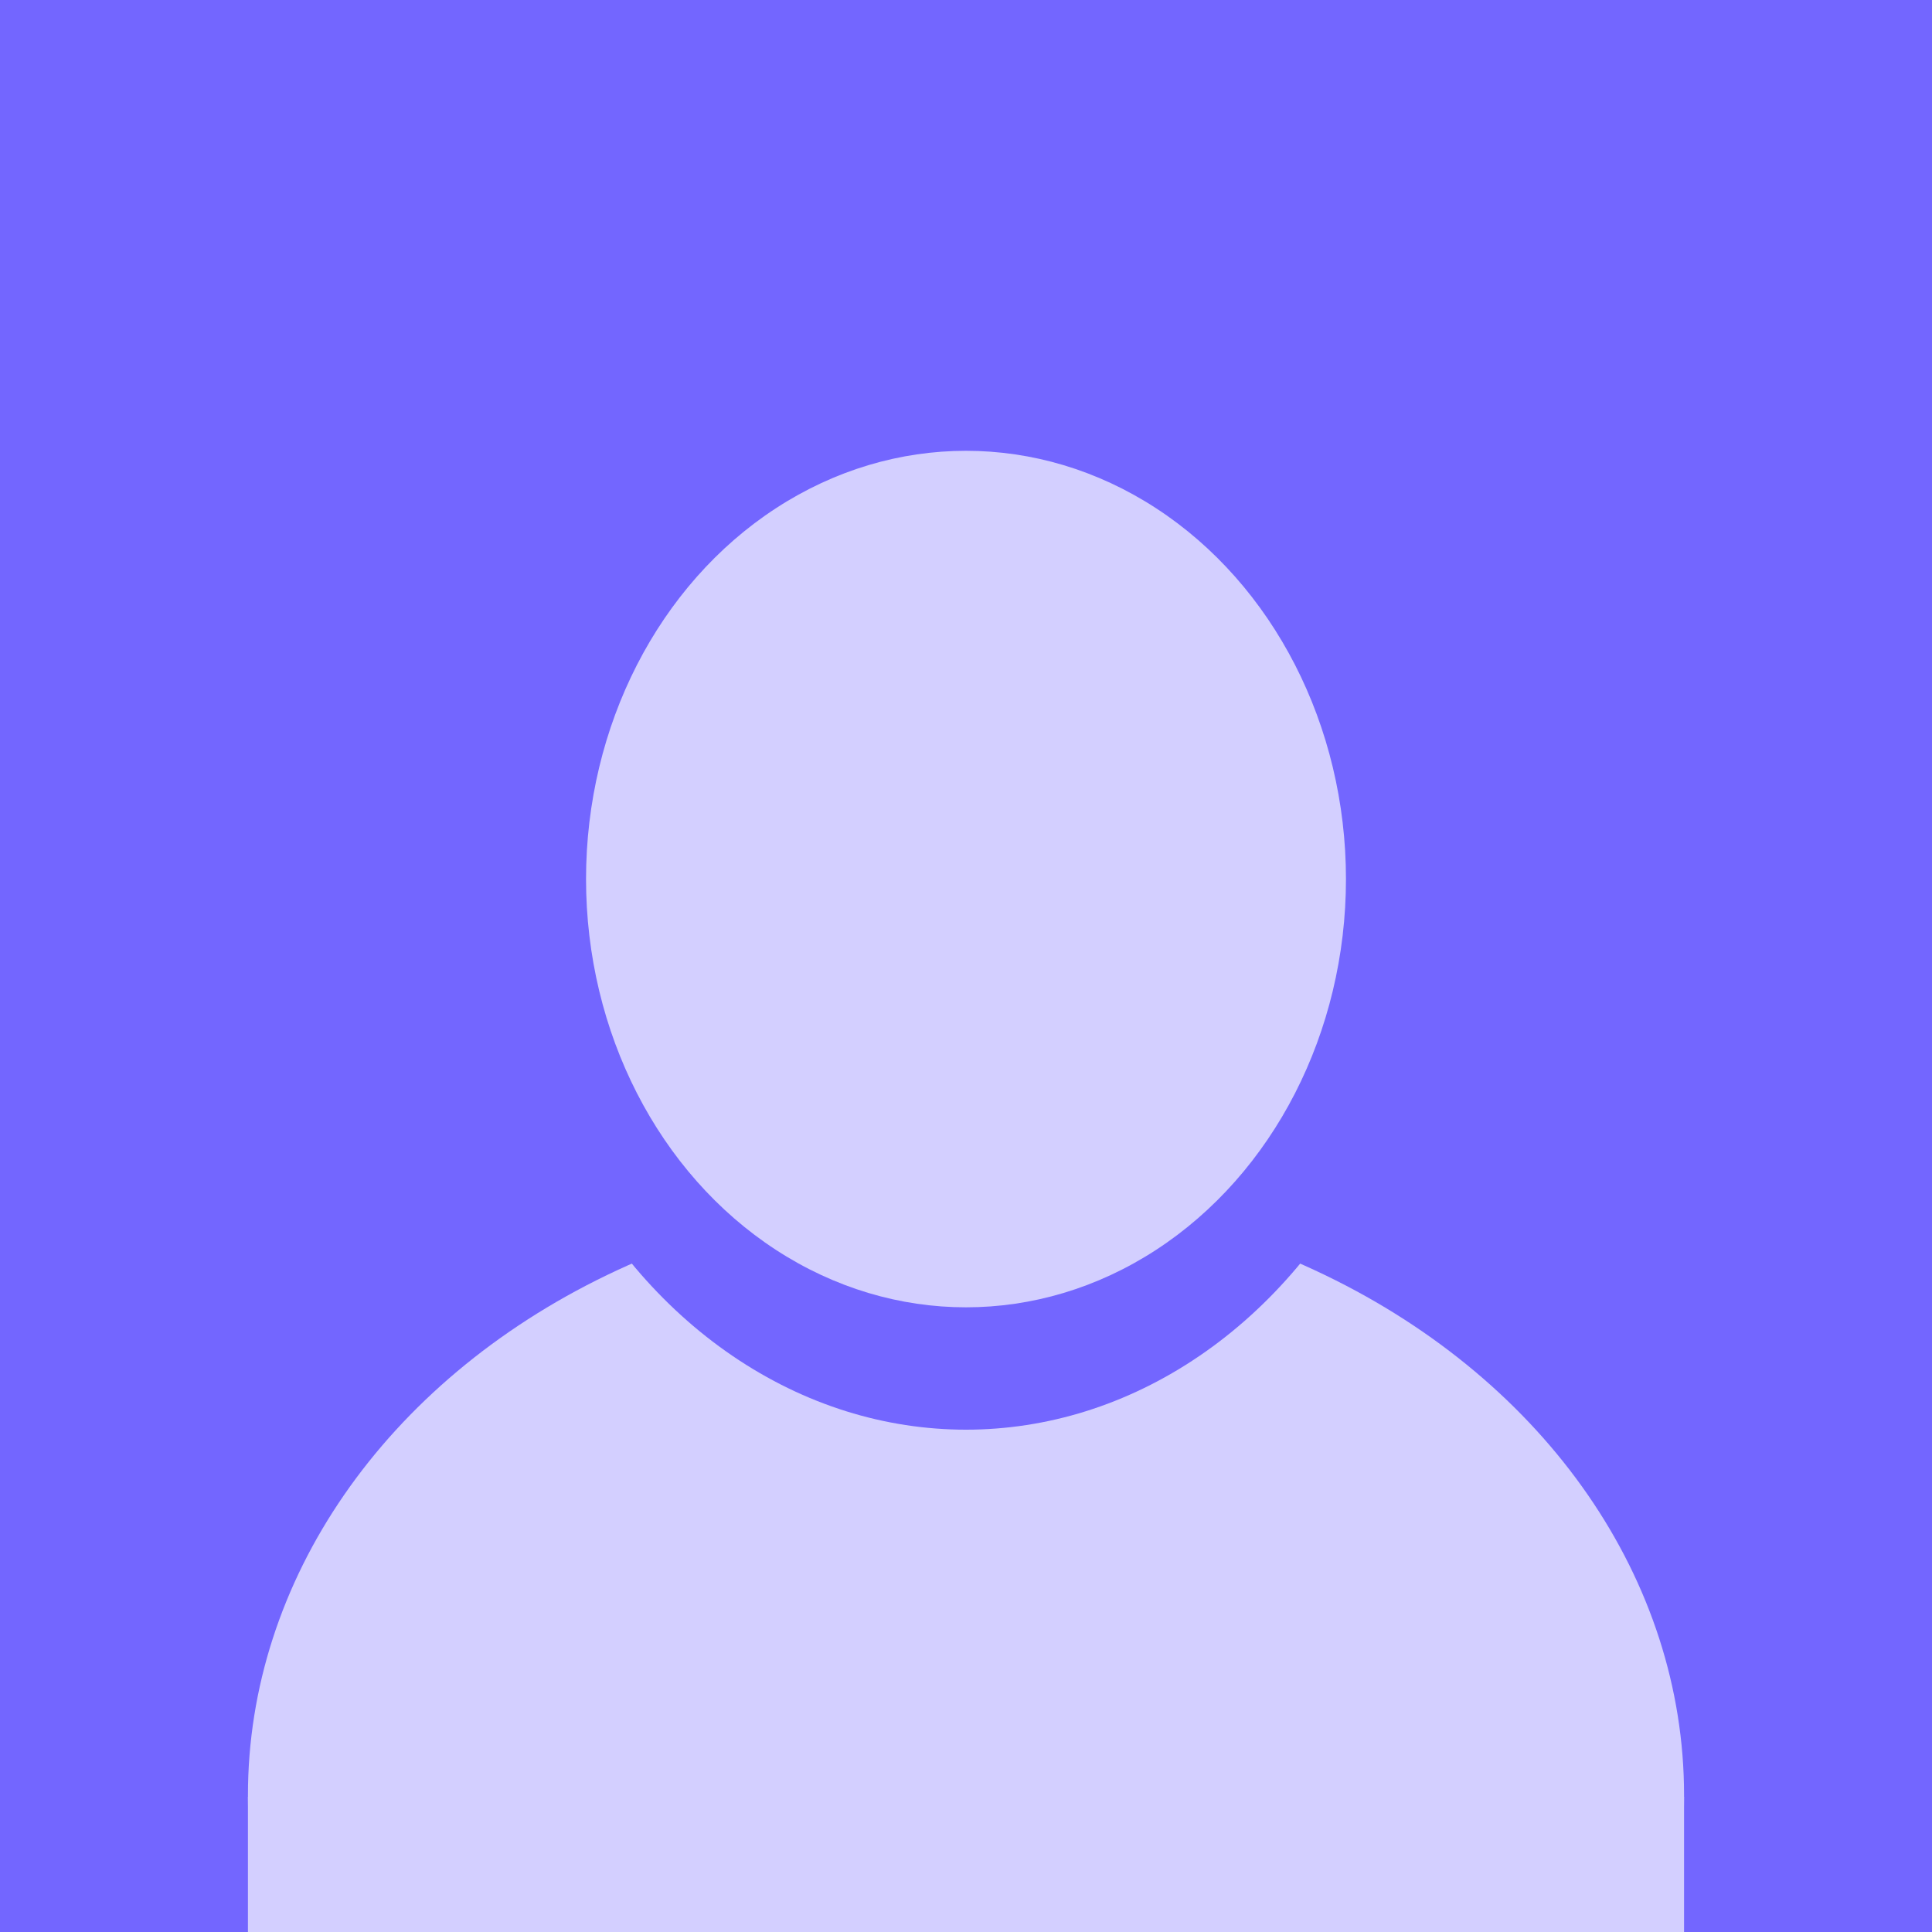 <svg width="600" height="600" viewBox="0 0 600 600" fill="none" xmlns="http://www.w3.org/2000/svg">
<g clip-path="url(#clip0)">
<rect width="600" height="600" fill="#7366FF"/>
<ellipse cx="300" cy="557.5" rx="223" ry="186.5" fill="#D3CFFF"/>
<ellipse cx="300" cy="273" rx="145" ry="171" fill="#7366FF"/>
<rect x="77" y="558" width="446" height="67" fill="#D3CFFF"/>
<ellipse cx="300" cy="273" rx="118" ry="133" fill="#D3CFFF"/>
</g>
<defs>
<clipPath id="clip0">
<rect width="600" height="600" fill="white"/>
</clipPath>
</defs>
</svg>
